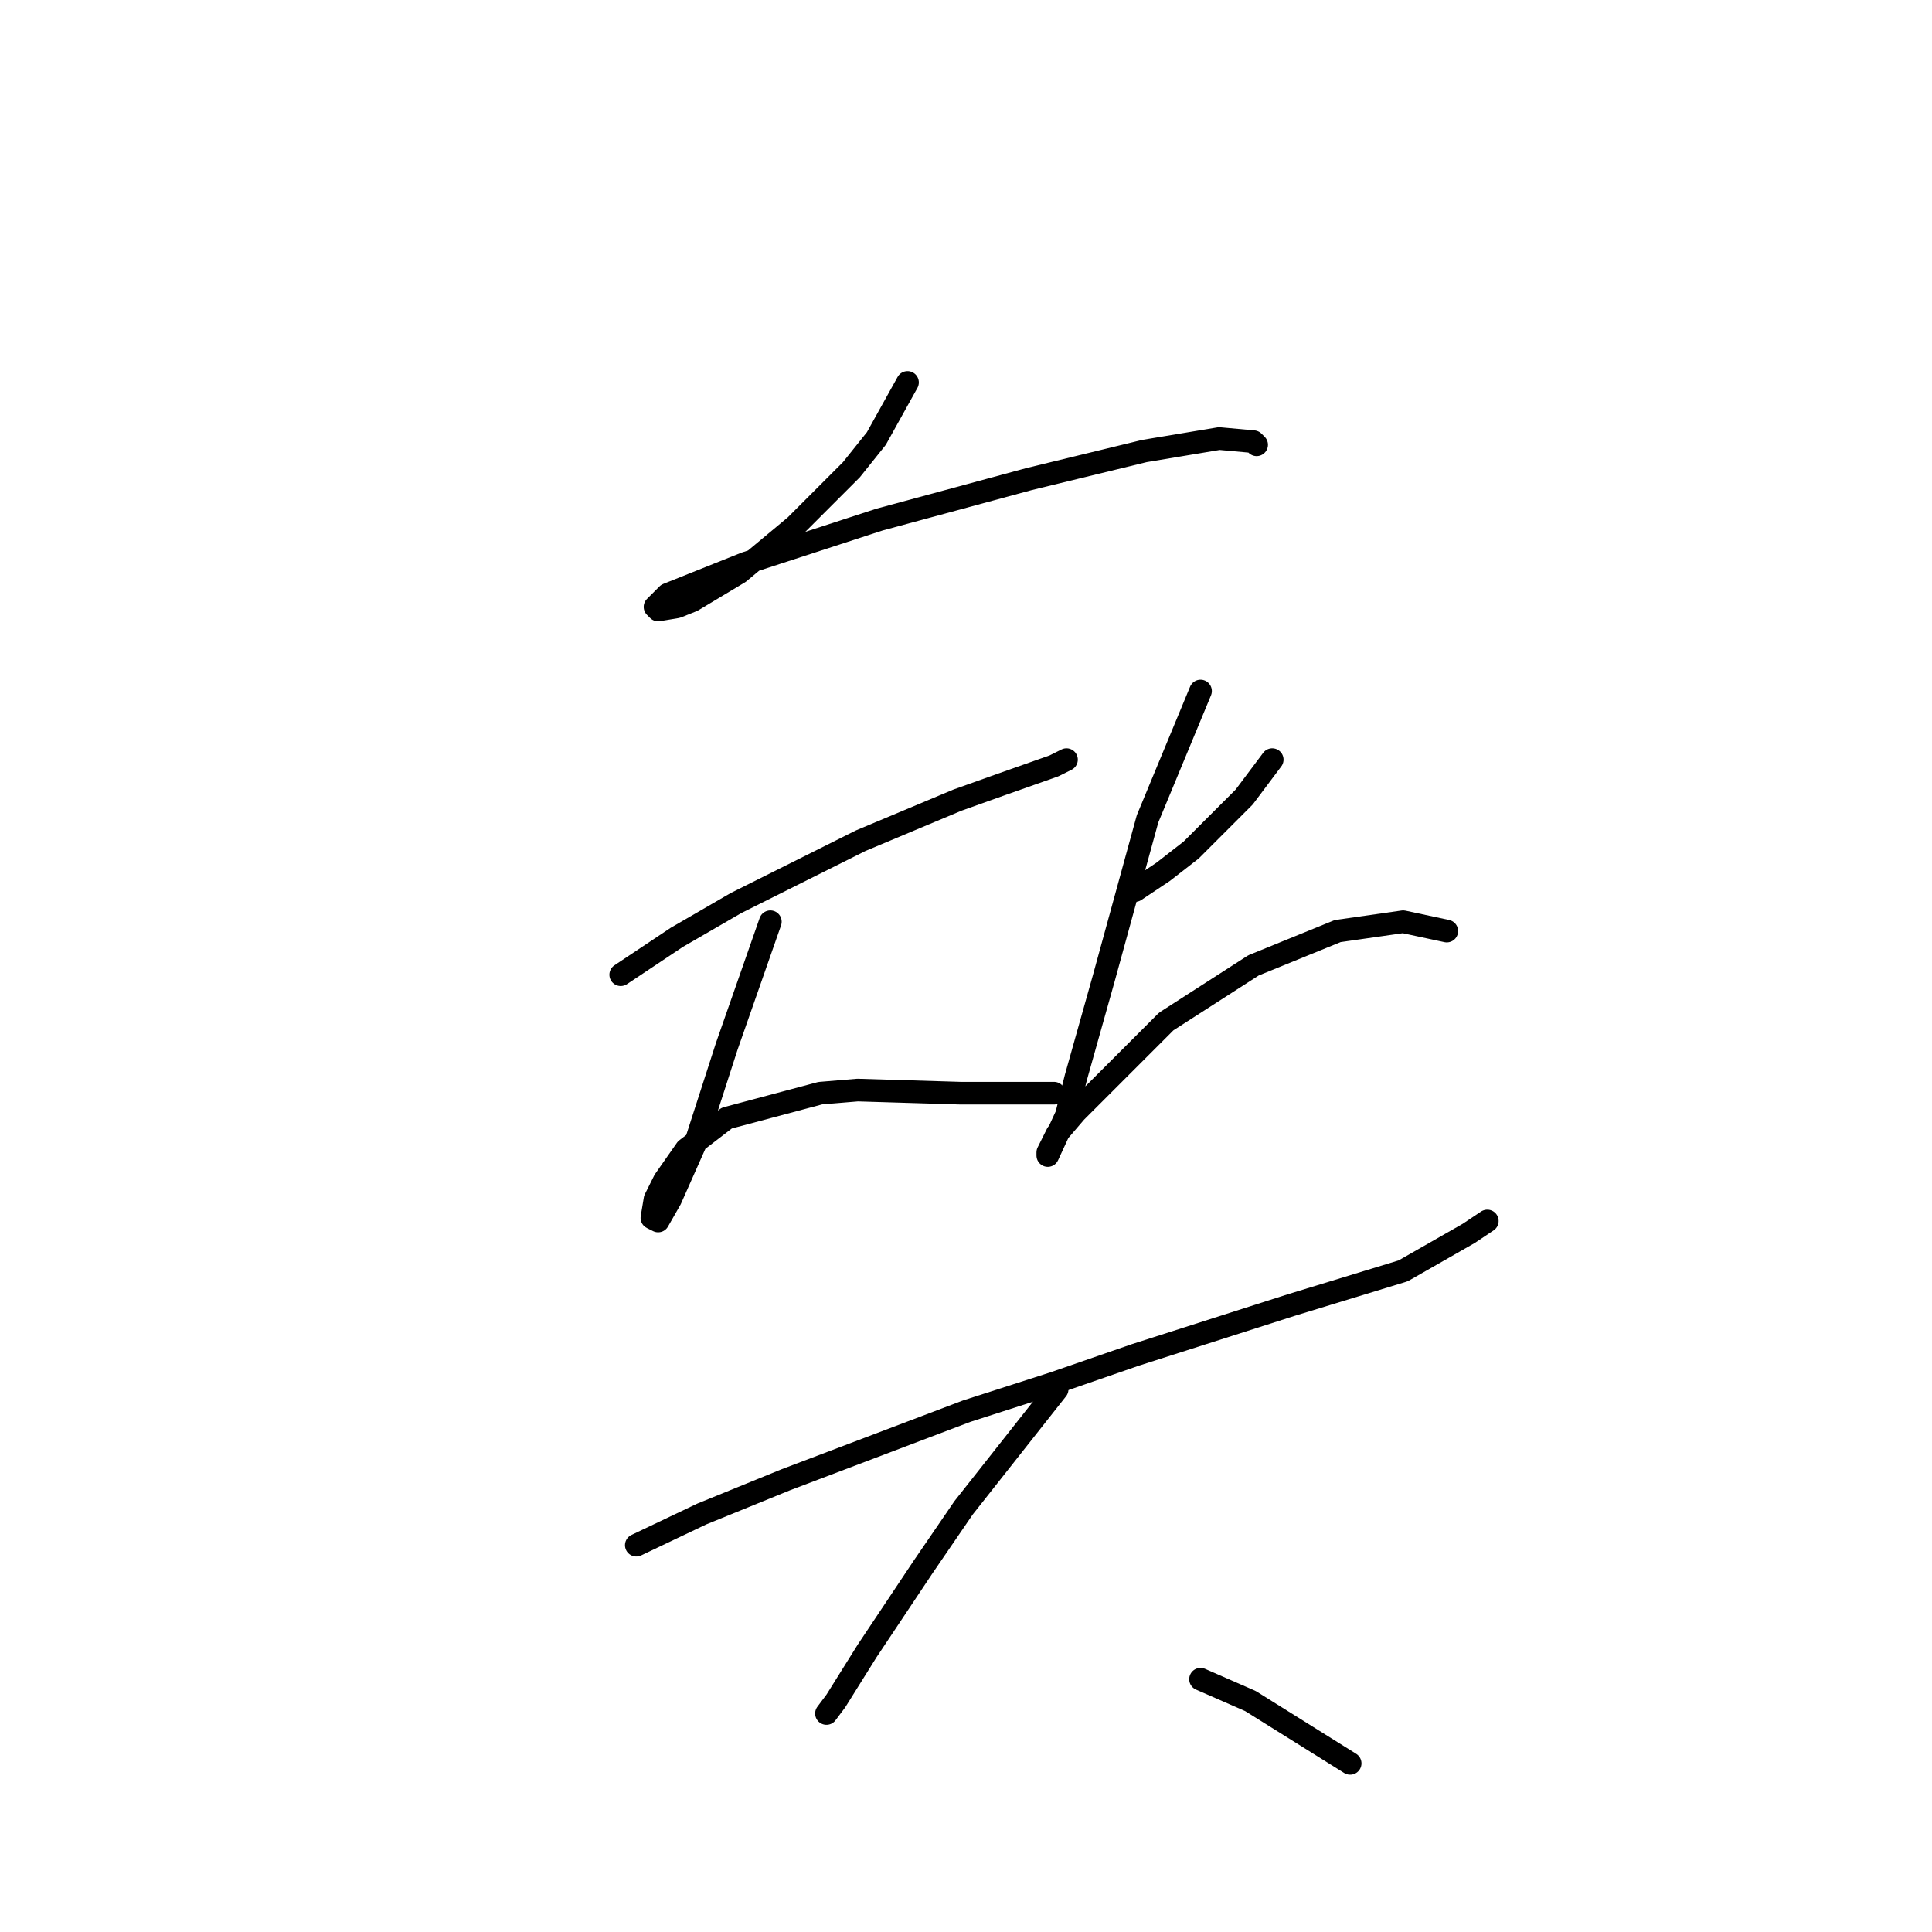 <?xml version="1.0" standalone="no"?>
    <svg width="256" height="256" xmlns="http://www.w3.org/2000/svg" version="1.1">
    <polyline stroke="black" stroke-width="3" stroke-linecap="round" fill="transparent" stroke-linejoin="round" points="120.25 50.676 116.119 58.111 112.815 62.241 105.38 69.676 97.945 75.872 91.749 79.589 89.684 80.416 87.206 80.829 86.793 80.416 88.445 78.763 98.771 74.633 116.532 68.85 136.359 63.48 151.641 59.763 161.555 58.111 166.098 58.524 166.511 58.937 166.511 58.937 " />
        <polyline stroke="black" stroke-width="3" stroke-linecap="round" fill="transparent" stroke-linejoin="round" points="82.249 129.155 89.684 124.199 97.532 119.655 114.054 111.394 126.858 106.025 132.641 103.959 139.663 101.481 141.315 100.655 141.315 100.655 " />
        <polyline stroke="black" stroke-width="3" stroke-linecap="round" fill="transparent" stroke-linejoin="round" points="102.075 122.134 96.293 138.656 92.162 151.46 88.858 158.895 87.206 161.786 86.38 161.373 86.793 158.895 88.032 156.417 90.923 152.286 96.293 148.156 108.684 144.851 113.641 144.438 127.271 144.851 131.402 144.851 139.663 144.851 139.663 144.851 " />
        <polyline stroke="black" stroke-width="3" stroke-linecap="round" fill="transparent" stroke-linejoin="round" points="150.402 118.003 154.12 115.525 157.837 112.633 164.859 105.612 168.577 100.655 168.577 100.655 " />
        <polyline stroke="black" stroke-width="3" stroke-linecap="round" fill="transparent" stroke-linejoin="round" points="159.076 91.568 152.055 108.503 146.272 129.569 142.554 142.786 141.315 147.743 138.837 153.112 138.837 152.699 140.076 150.221 142.554 147.33 154.533 135.351 166.098 127.916 177.251 123.373 185.925 122.134 191.707 123.373 191.707 123.373 " />
        <polyline stroke="black" stroke-width="3" stroke-linecap="round" fill="transparent" stroke-linejoin="round" points="84.314 204.744 92.988 200.613 104.141 196.07 128.098 186.983 139.663 183.265 150.402 179.548 171.055 172.939 185.925 168.395 194.599 163.439 197.077 161.786 197.077 161.786 " />
        <polyline stroke="black" stroke-width="3" stroke-linecap="round" fill="transparent" stroke-linejoin="round" points="140.076 184.091 127.685 199.787 122.315 207.635 114.88 218.787 110.75 225.396 109.51 227.048 109.51 227.048 " />
        <polyline stroke="black" stroke-width="3" stroke-linecap="round" fill="transparent" stroke-linejoin="round" points="159.076 222.505 165.685 225.396 178.903 233.657 178.903 233.657 " />
        </svg>